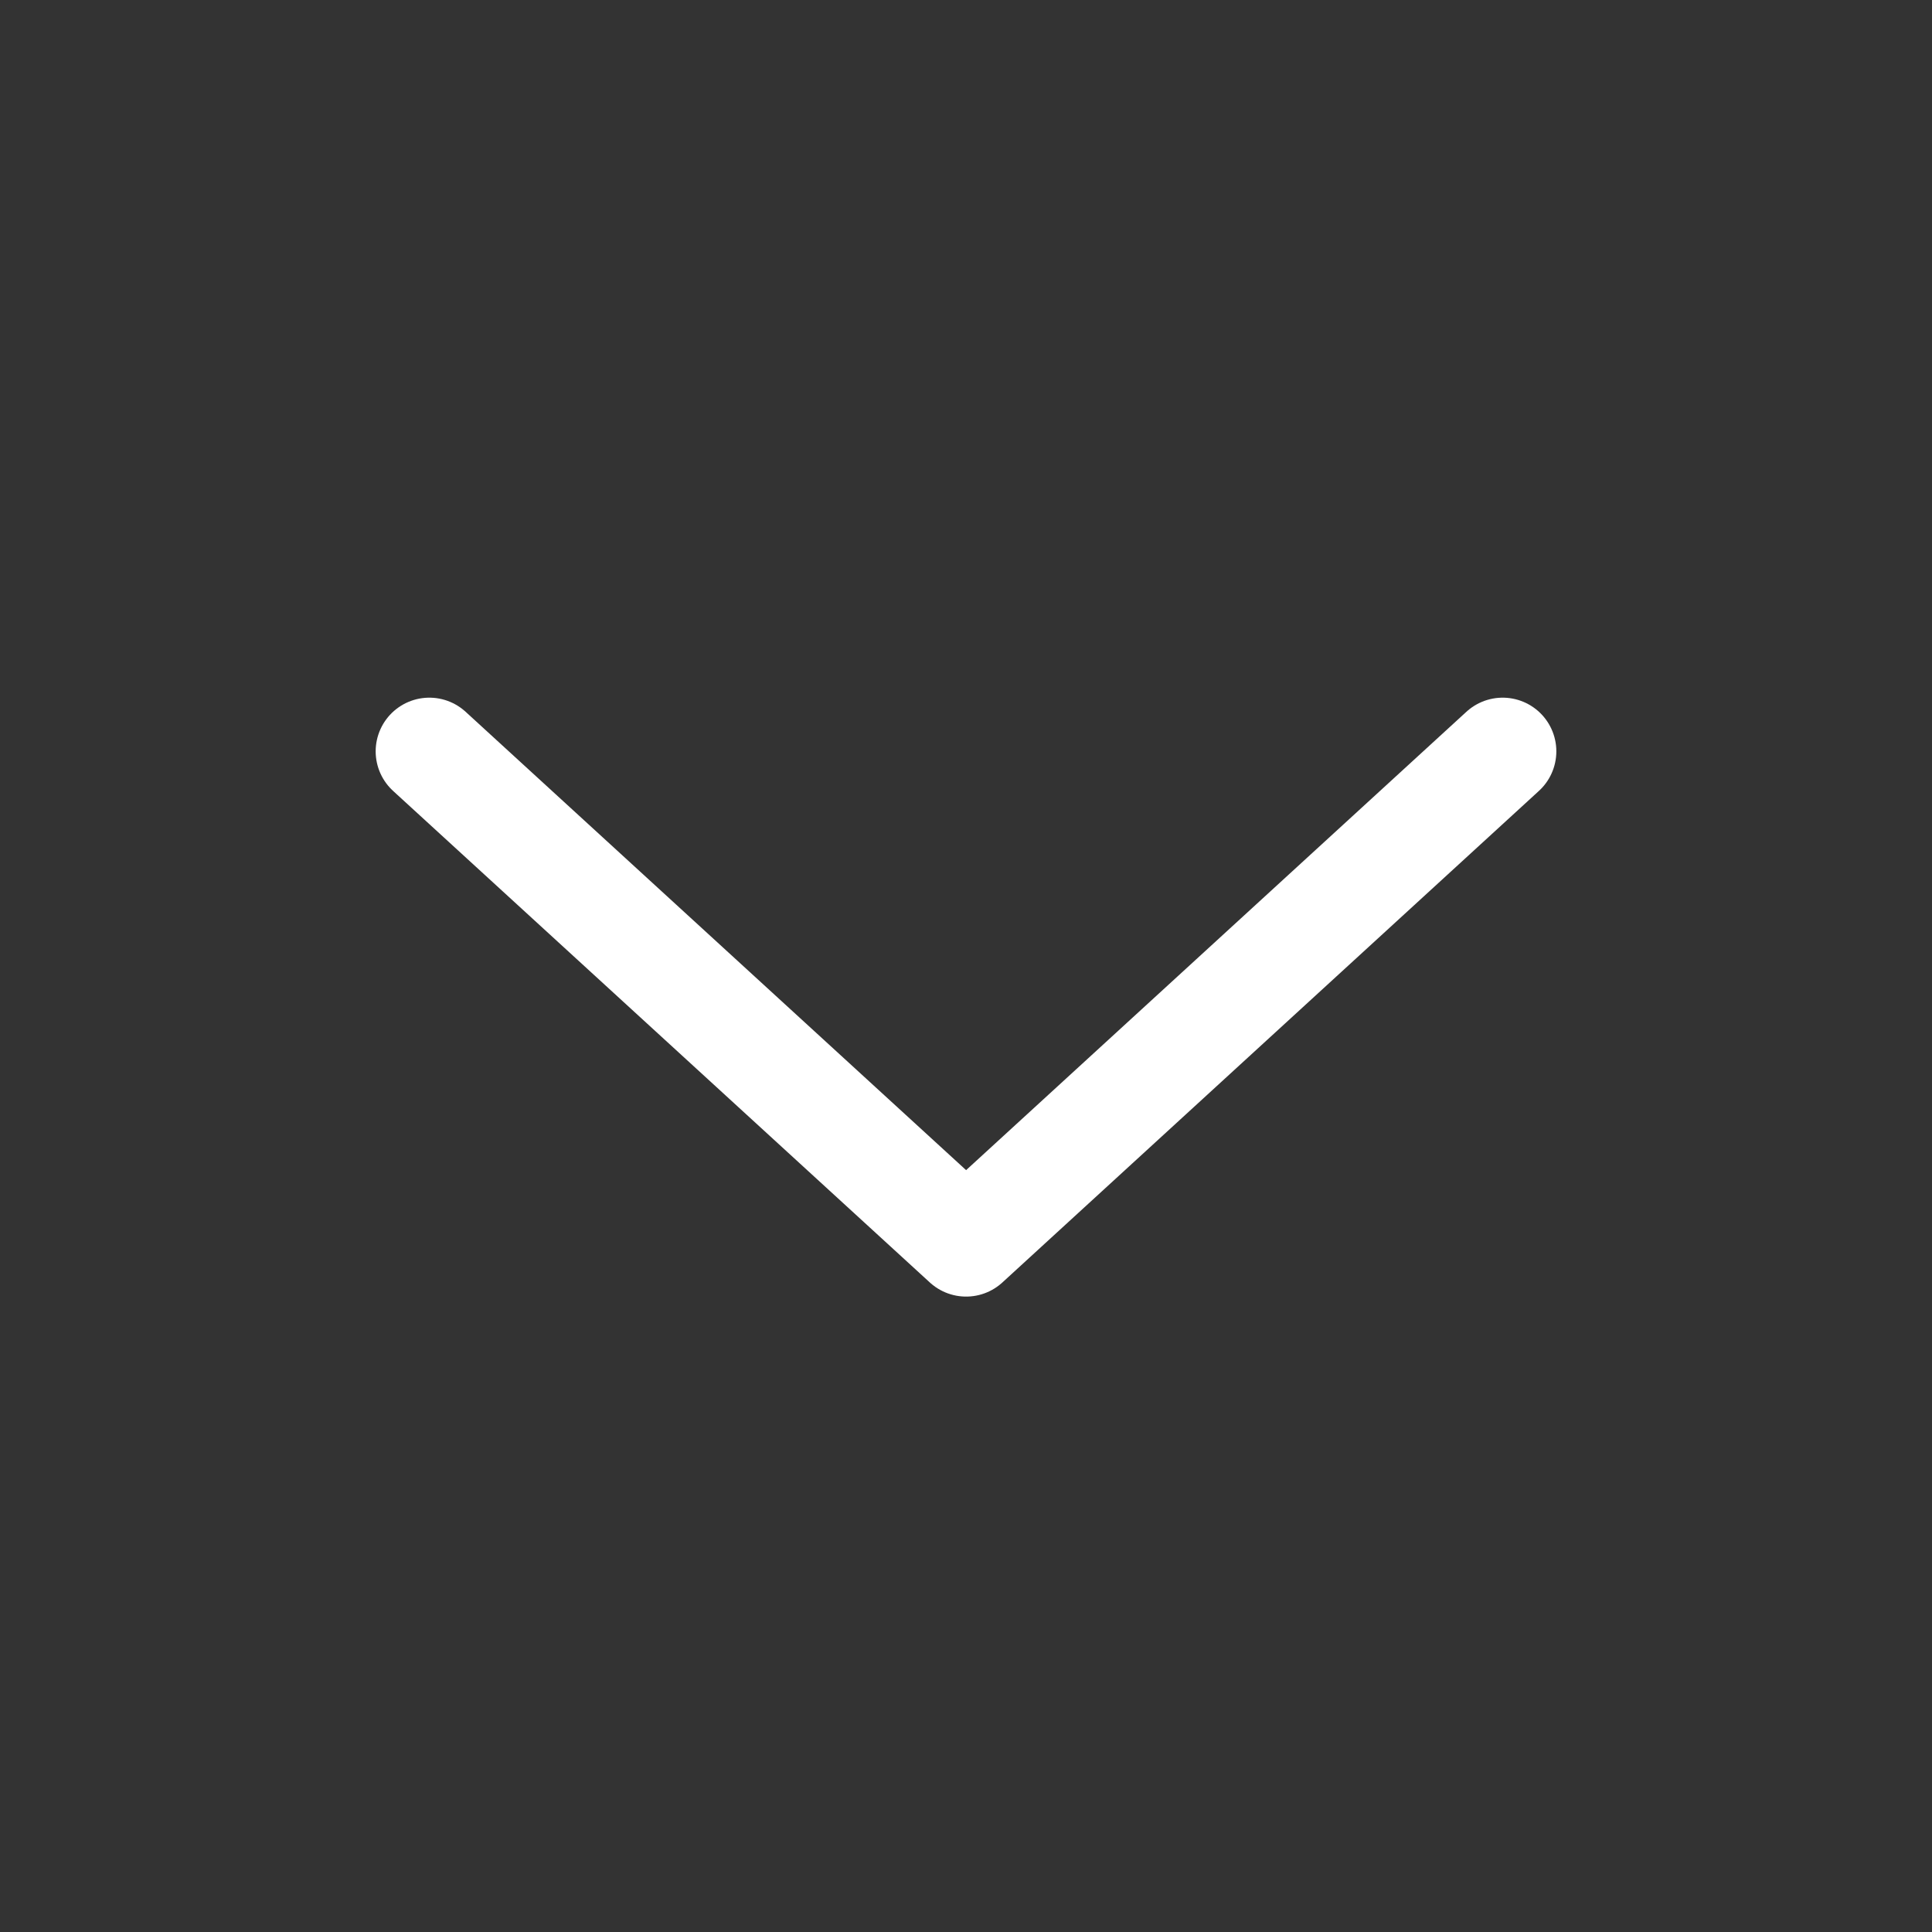 <svg width="18" height="18" viewBox="0 0 18 18" fill="none" xmlns="http://www.w3.org/2000/svg">
<rect x="0" y="0" width="18" height="18" fill="#333333" stroke="none"/>
<g id="chevron-down">
<path id="Vector" d="M4 7L9.001 11.58L14 7" stroke="white" stroke-linecap="round" stroke-linejoin="round"/>
</g>
</svg>
